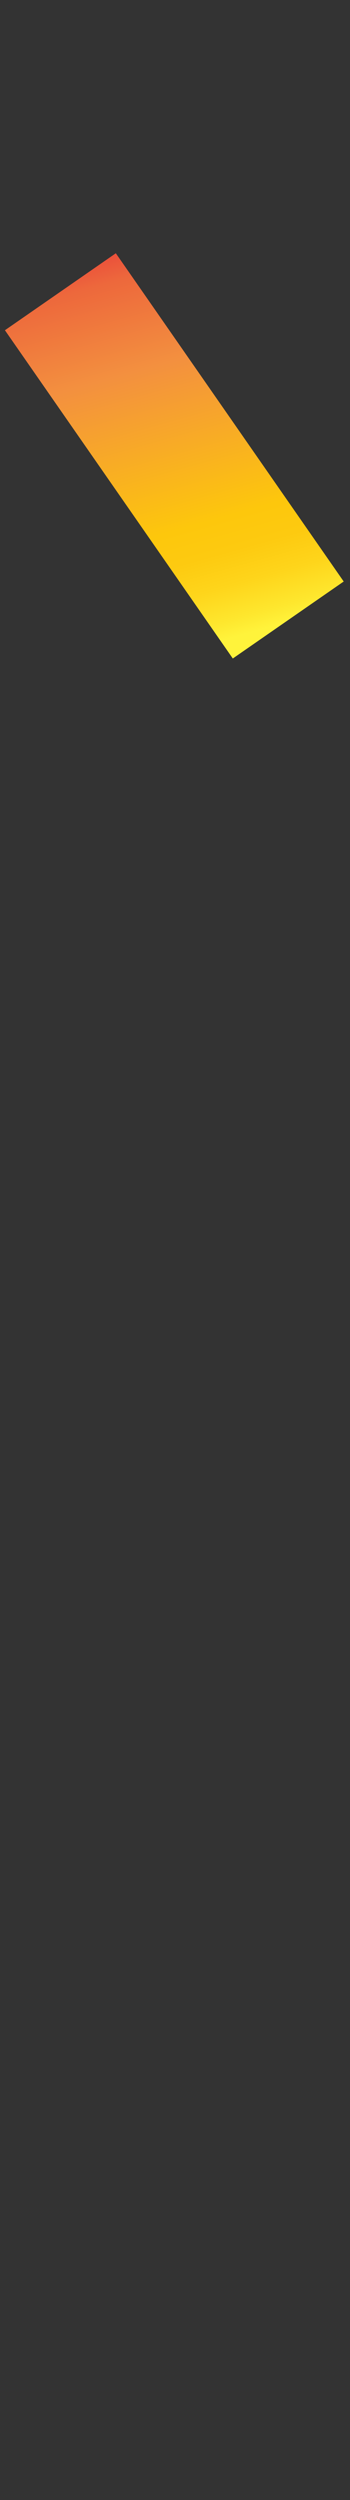<svg data-name="Layer 2" xmlns="http://www.w3.org/2000/svg" width="28" height="200" viewBox="0 0 28 200"><rect x="0" y="0" width="28" height="200" fill="#333333" stroke="none"/><defs><linearGradient id="a" data-name="Orange, Yellow" x1="-1364.91" y1="-559.54" x2="-1331.17" y2="-559.54" gradientTransform="scale(-1 1) rotate(-74.3 -284.025 -1146.36)" gradientUnits="userSpaceOnUse"><stop offset="0" stop-color="#fff33b"/><stop offset=".04" stop-color="#fee72e"/><stop offset=".12" stop-color="#fed51b"/><stop offset=".2" stop-color="#fdca10"/><stop offset=".28" stop-color="#fdc70c"/><stop offset=".67" stop-color="#f3903f"/><stop offset=".89" stop-color="#ed683c"/><stop offset="1" stop-color="#e93e3a"/></linearGradient></defs><title>_</title><path fill="none" stroke-miterlimit="10" stroke-width="10.8" stroke="url(#a)" d="M23.06 49.6L4.83 23.34"/></svg>